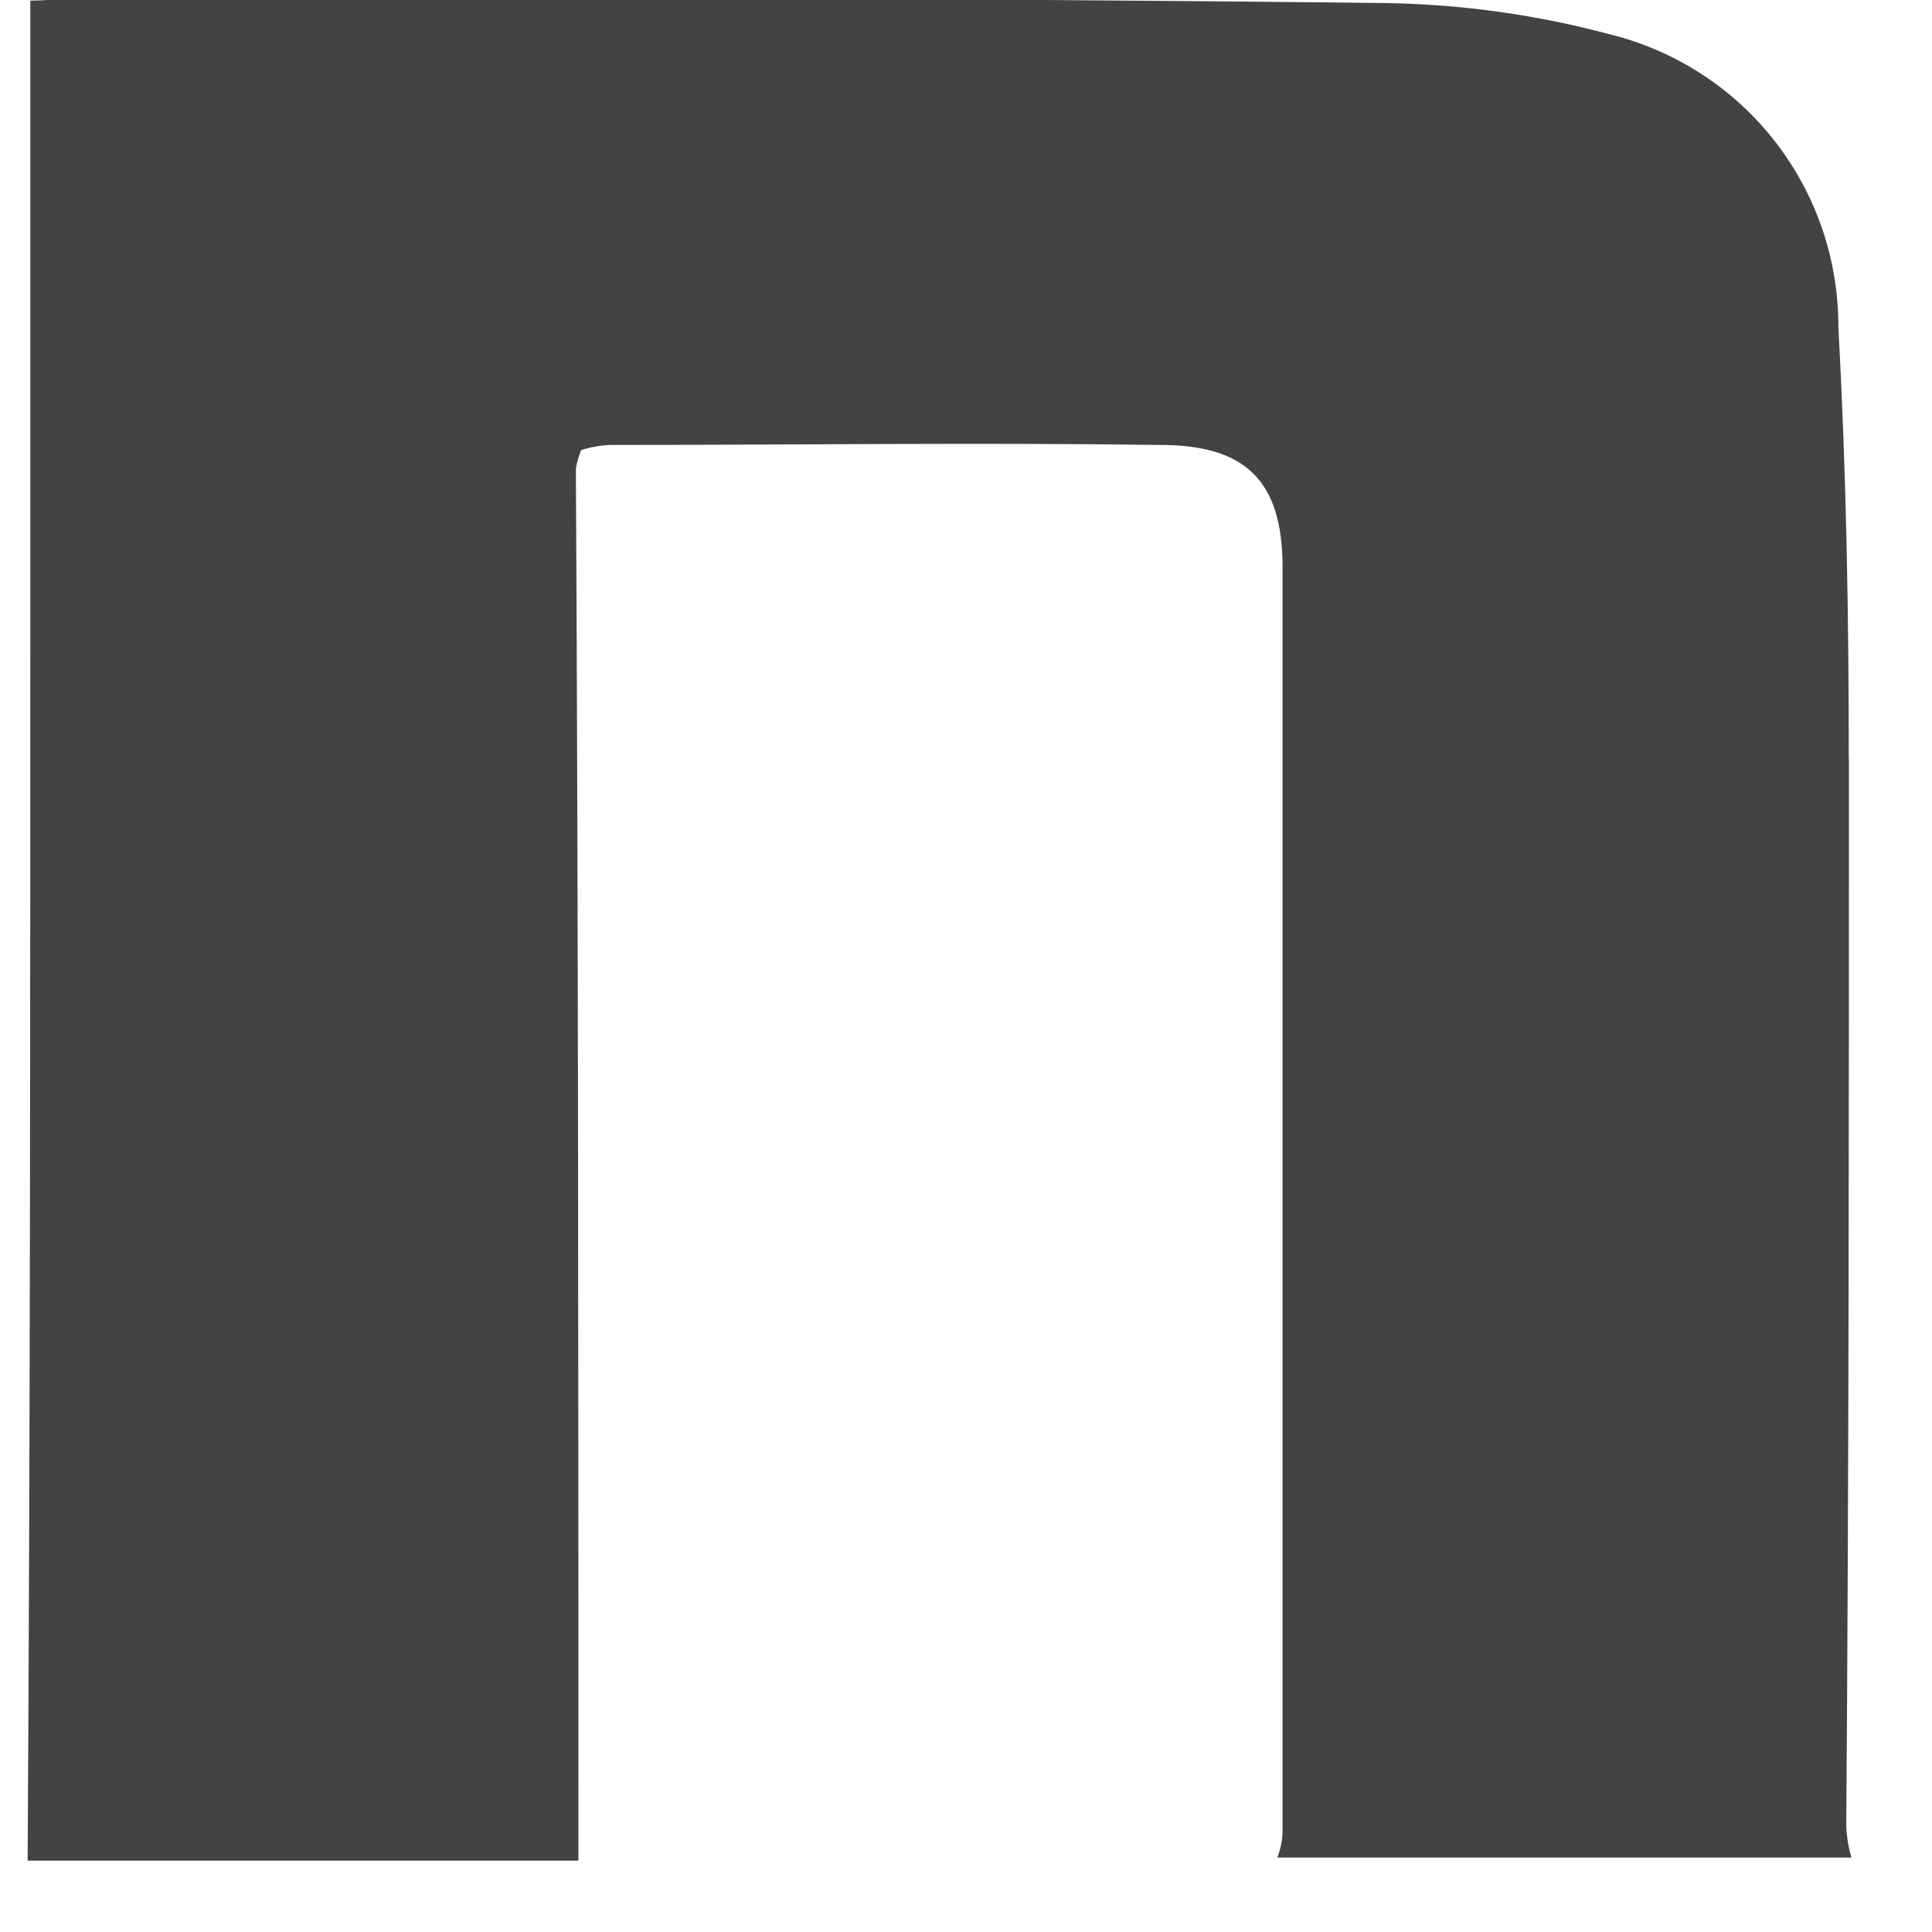 <svg width="26" height="26" viewBox="0 0 26 26" fill="none" xmlns="http://www.w3.org/2000/svg" xmlns:xlink="http://www.w3.org/1999/xlink">
<path d="M24.88,10.212C24.88,8.254 24.846,6.332 24.74,4.412C24.745,3.504 24.445,2.62 23.887,1.903C23.329,1.187 22.546,0.679 21.664,0.462C20.694,0.202 19.696,0.061 18.692,0.042C12.818,-0.028 6.946,-0.028 1.038,-0.028C0.838,-0.028 0.688,0.008 0.408,0.008L0.408,7.14C0.408,13.118 0.408,19.062 0.372,25.04L7.784,25.04C7.784,18.782 7.784,12.56 7.75,6.302C7.766,6.218 7.79,6.137 7.82,6.058C7.944,6.018 8.074,5.994 8.204,5.988C10.652,5.988 13.134,5.954 15.616,5.988C16.77,5.988 17.26,6.478 17.26,7.632L17.26,24.648C17.257,24.767 17.233,24.886 17.19,24.998L24.916,24.998C24.876,24.861 24.852,24.72 24.846,24.578C24.882,19.788 24.882,14.964 24.882,10.21Z" fill="#434343"/>
</svg>
